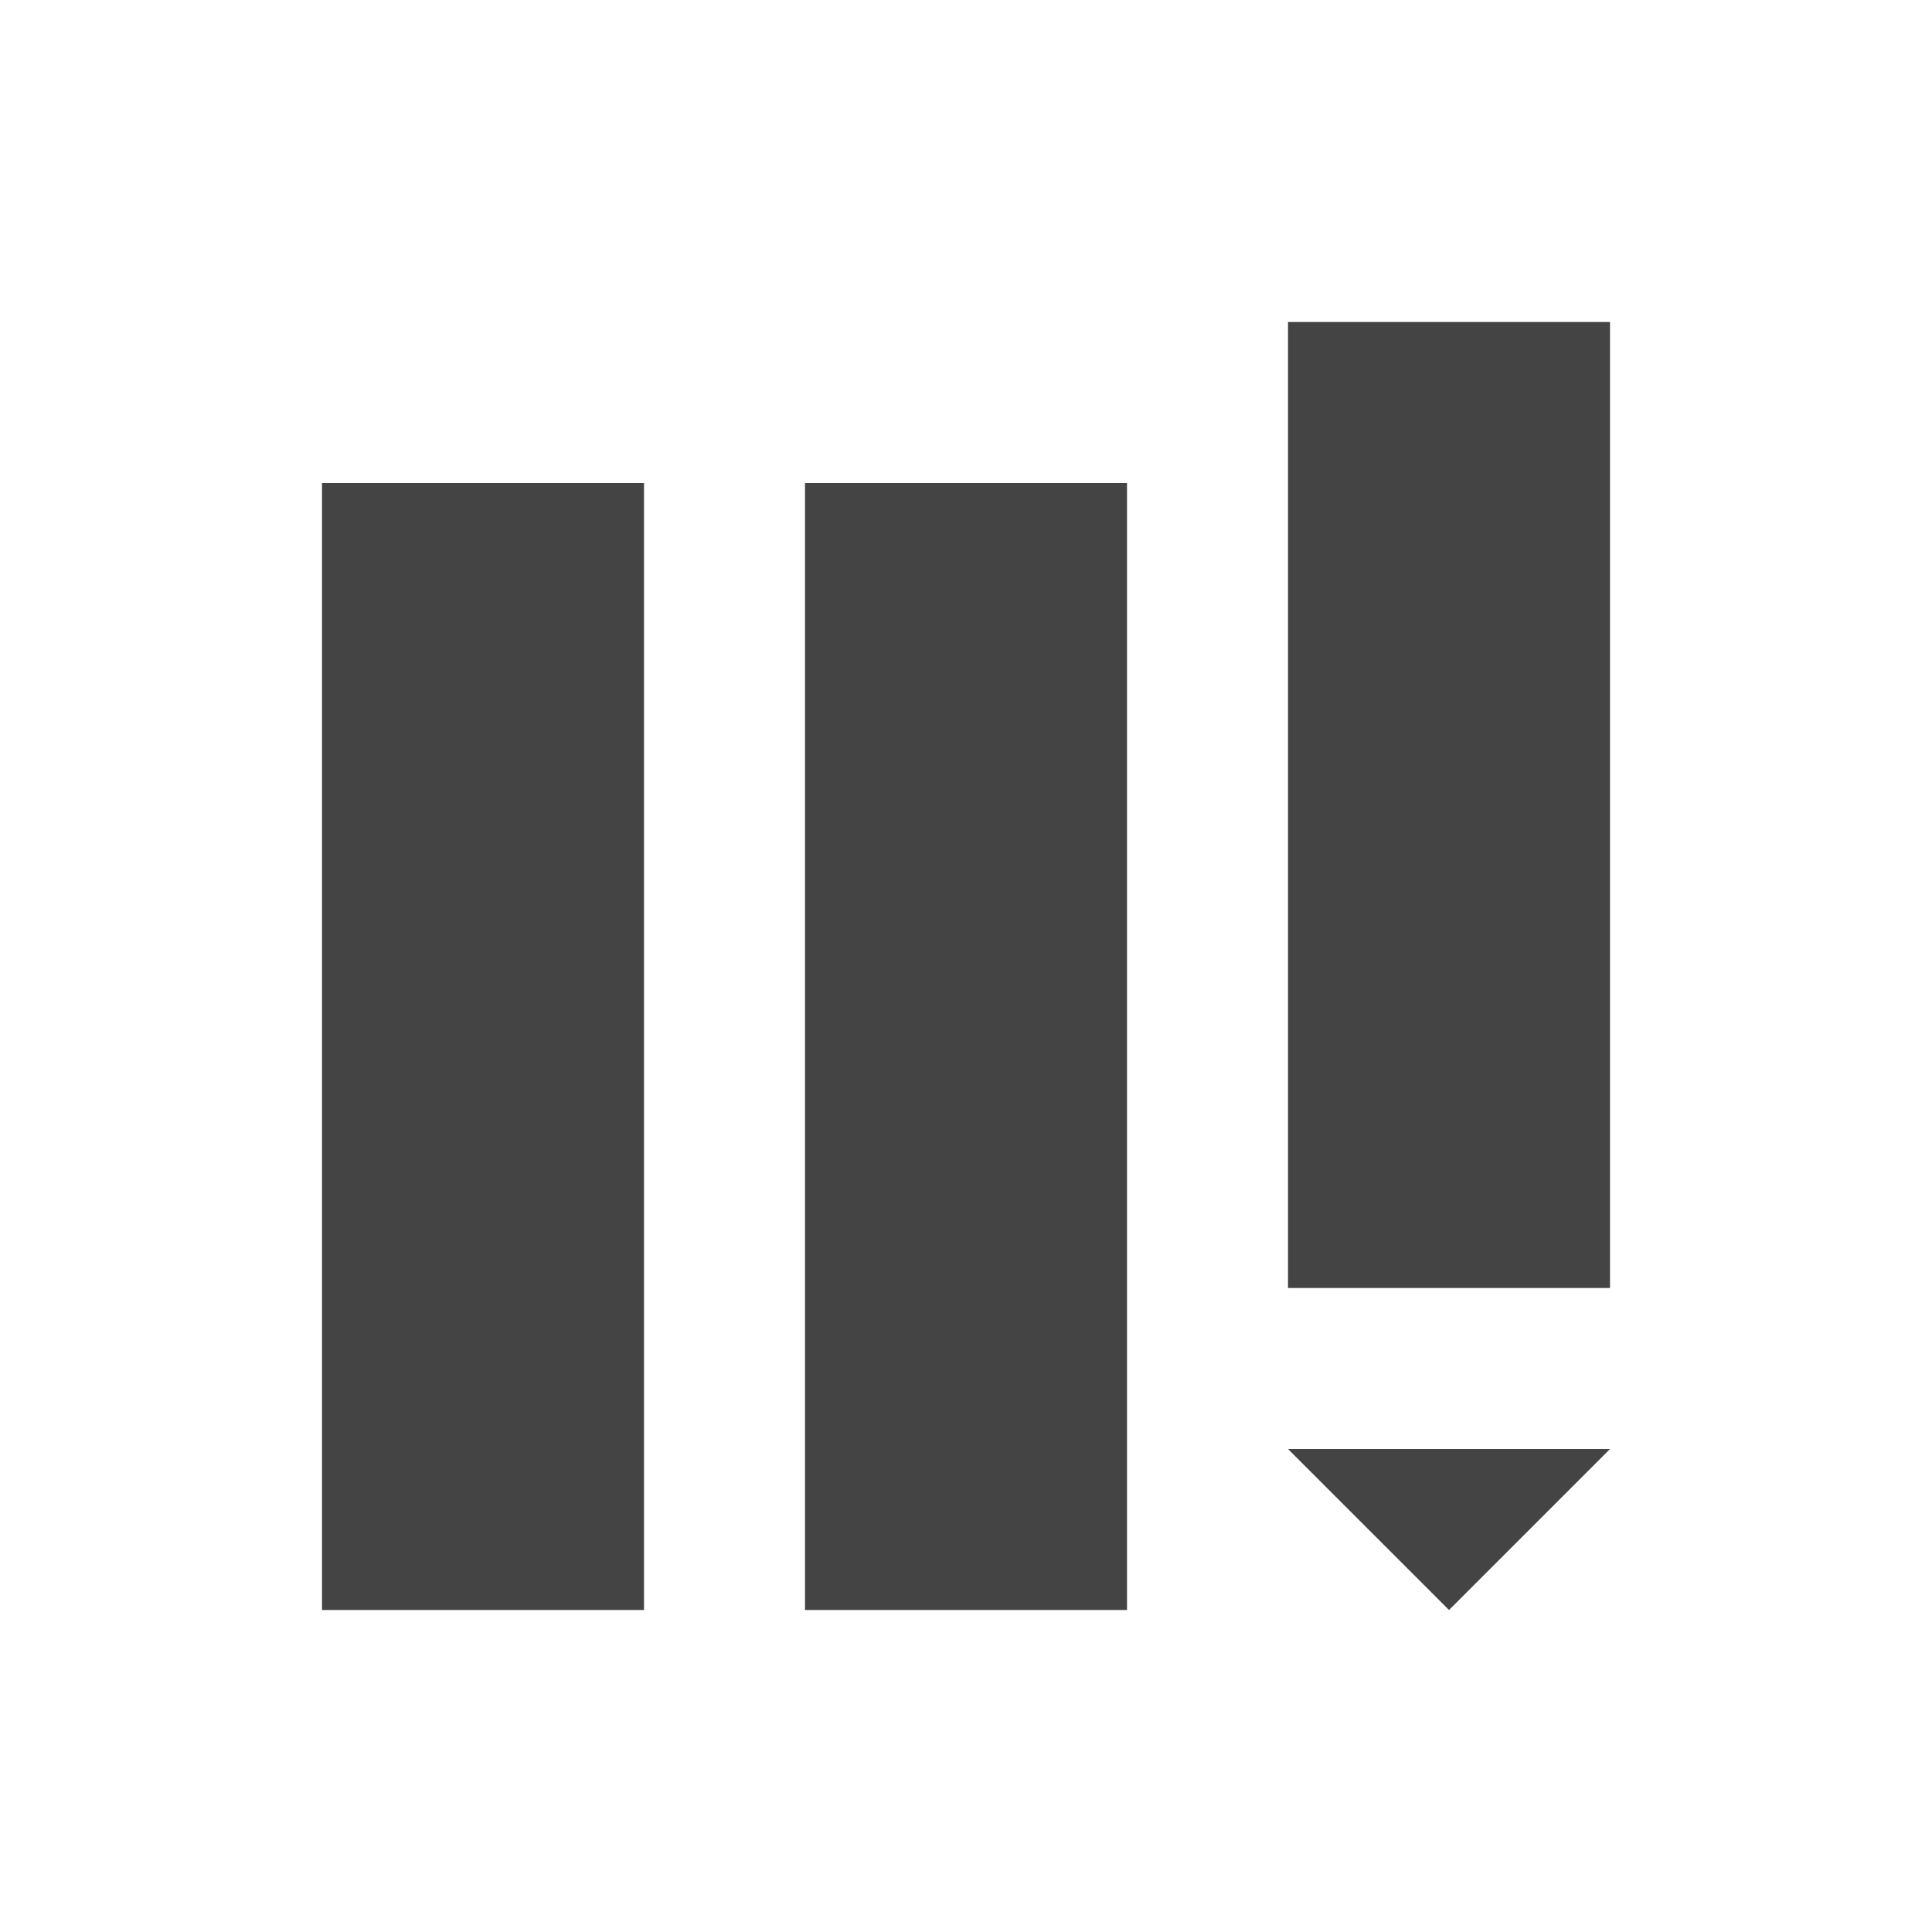 <?xml version="1.0" encoding="utf-8"?>
<!-- Generated by IcoMoon.io -->
<!DOCTYPE svg PUBLIC "-//W3C//DTD SVG 1.1//EN" "http://www.w3.org/Graphics/SVG/1.1/DTD/svg11.dtd">
<svg version="1.1" xmlns="http://www.w3.org/2000/svg" xmlns:xlink="http://www.w3.org/1999/xlink" width="24" height="24" viewBox="0 0 24 24">
<path fill="#444" d="M16 4h4v12h-4v-12z"></path>
<path fill="#444" d="M10 6h4v14h-4v-14z"></path>
<path fill="#444" d="M4 6h4v14h-4v-14z"></path>
<path fill="#444" d="M16 18h4l-2 2z"></path>
</svg>

